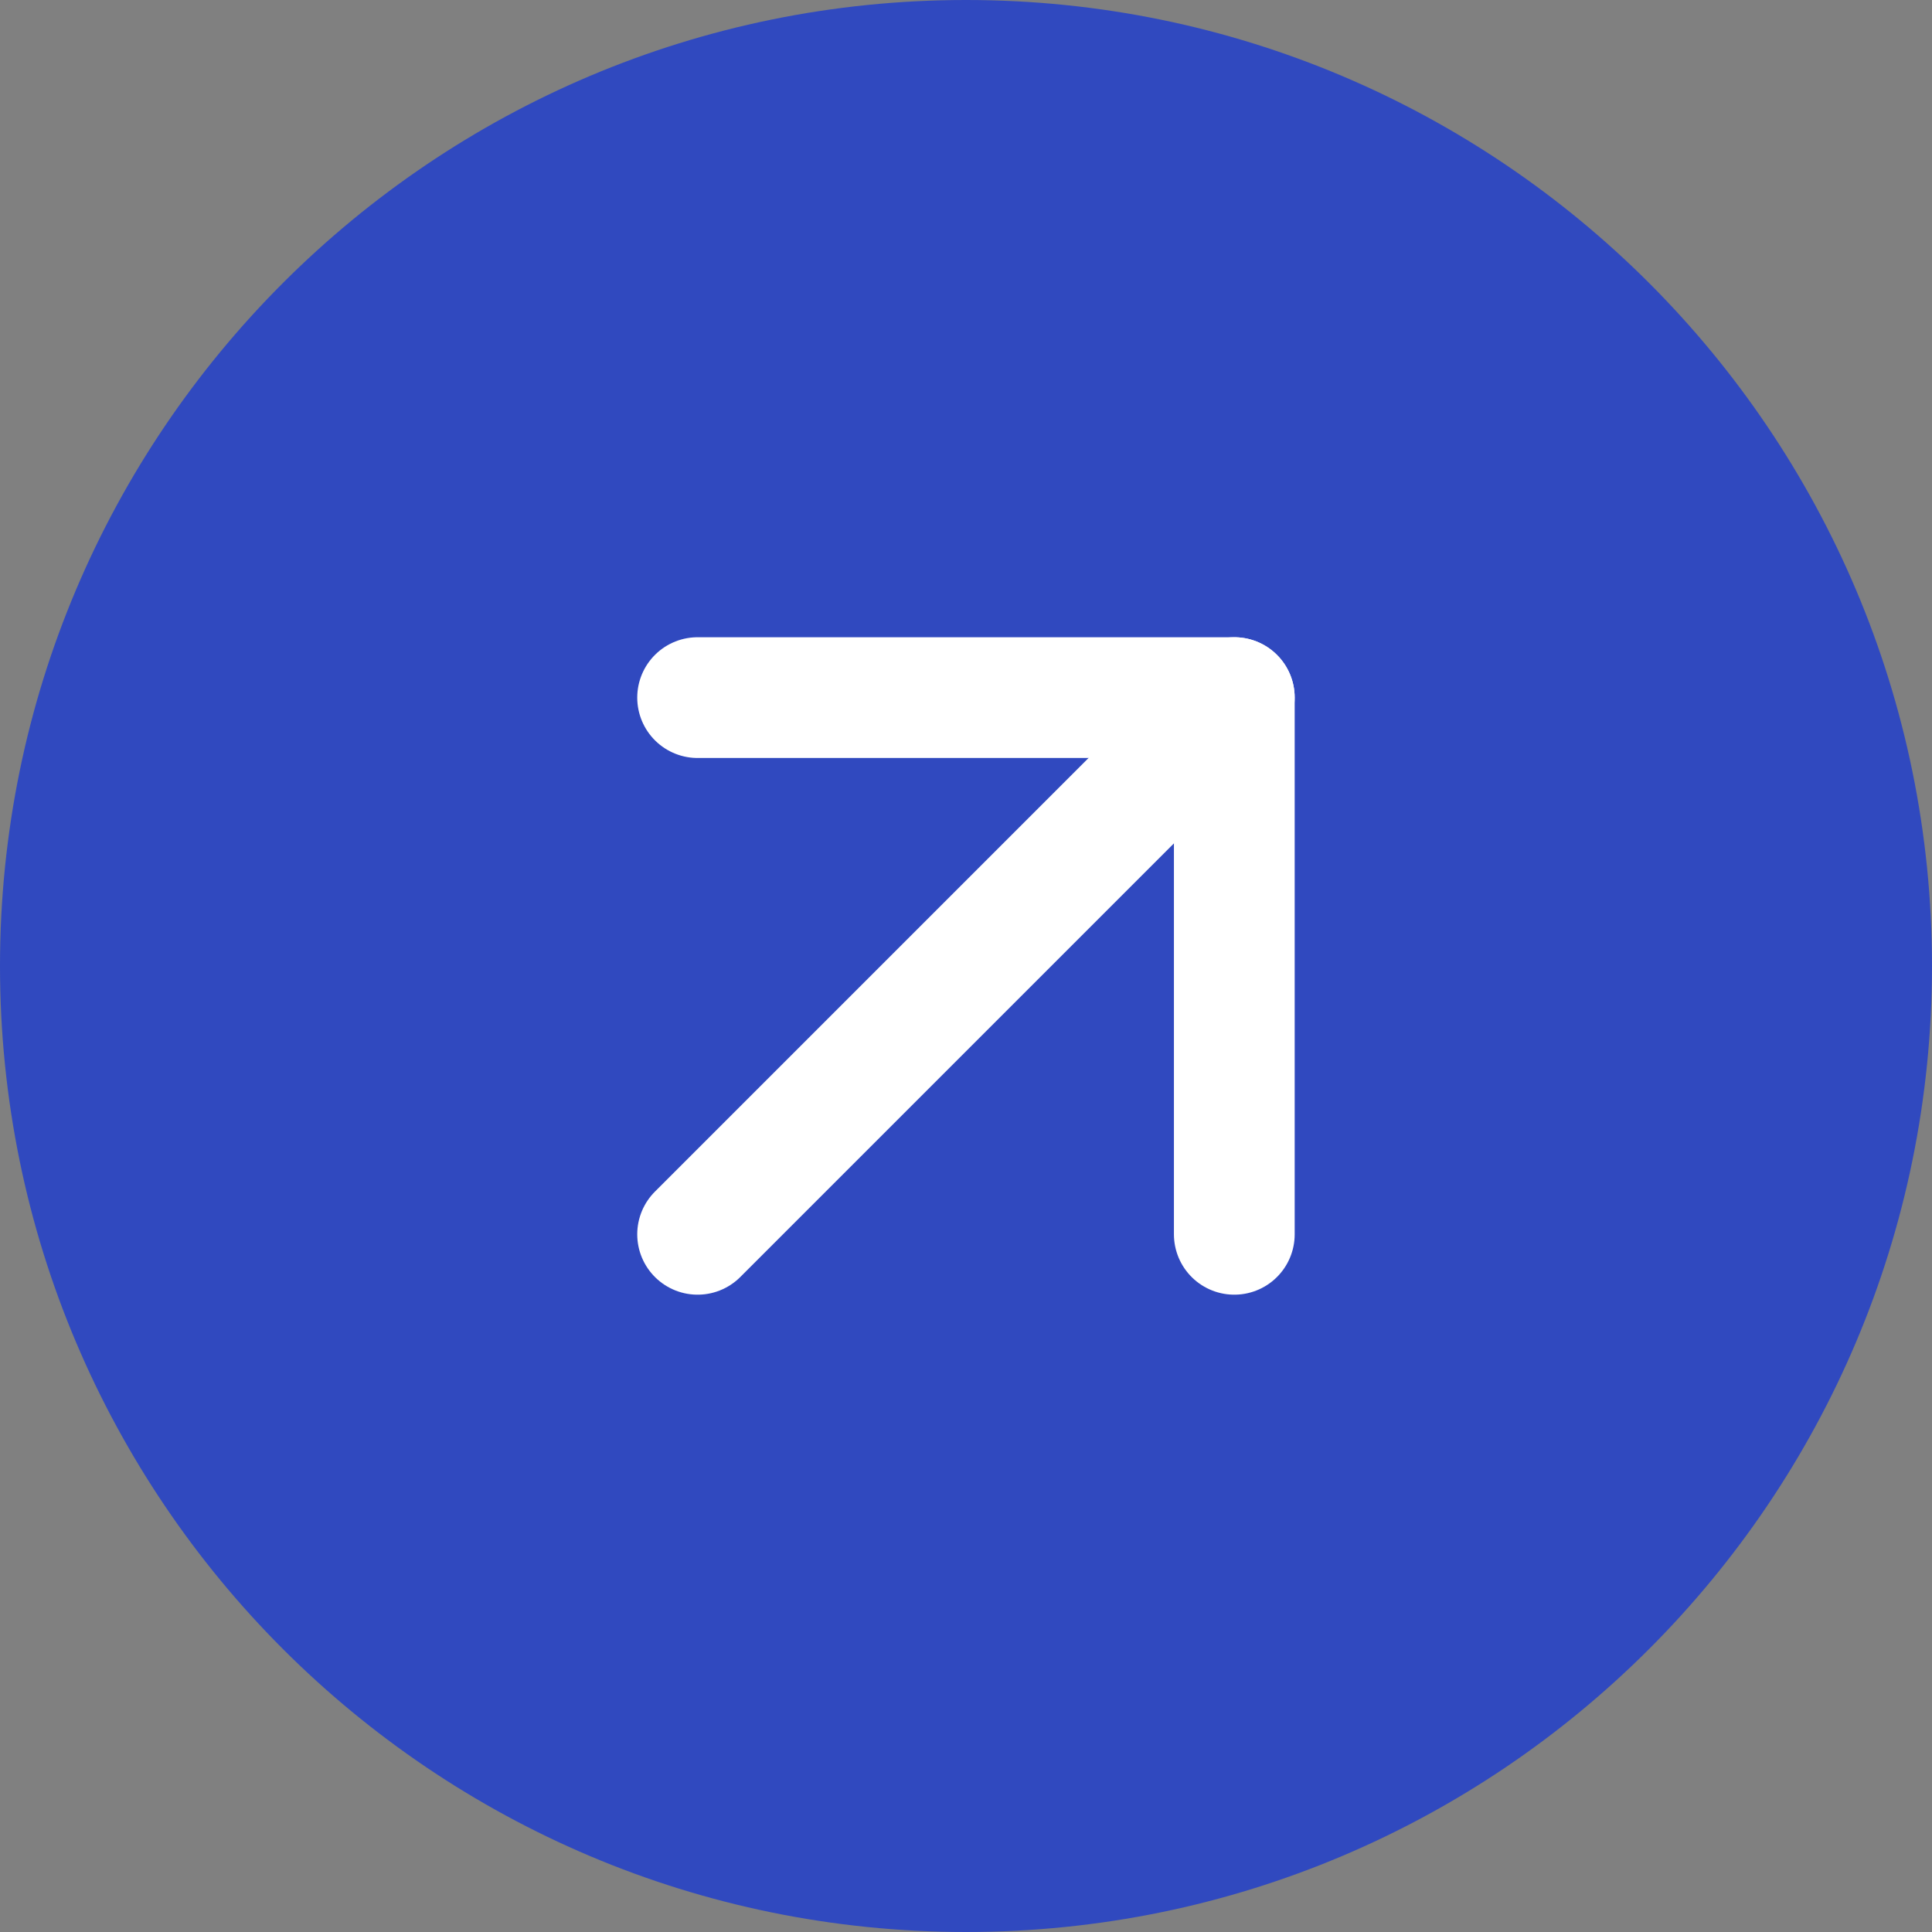 <svg width="24" height="24" viewBox="0 0 24 24" fill="none" xmlns="http://www.w3.org/2000/svg">
<rect x="0" y="0" width="24" height="24" fill="#808080" stroke="none"/>
<path fill-rule="evenodd" clip-rule="evenodd" d="M24 12C24 5.373 18.627 0 12 0C5.373 0 0 5.373 0 12C0 18.627 5.373 24 12 24C18.627 24 24 18.627 24 12Z" fill="#3049BF"/>
<path d="M8.666 15.333L15.333 8.666" stroke="white" stroke-width="1.5" stroke-linecap="round" stroke-linejoin="round"/>
<path d="M8.666 8.666H15.333V15.333" stroke="white" stroke-width="1.5" stroke-linecap="round" stroke-linejoin="round"/>
</svg>
